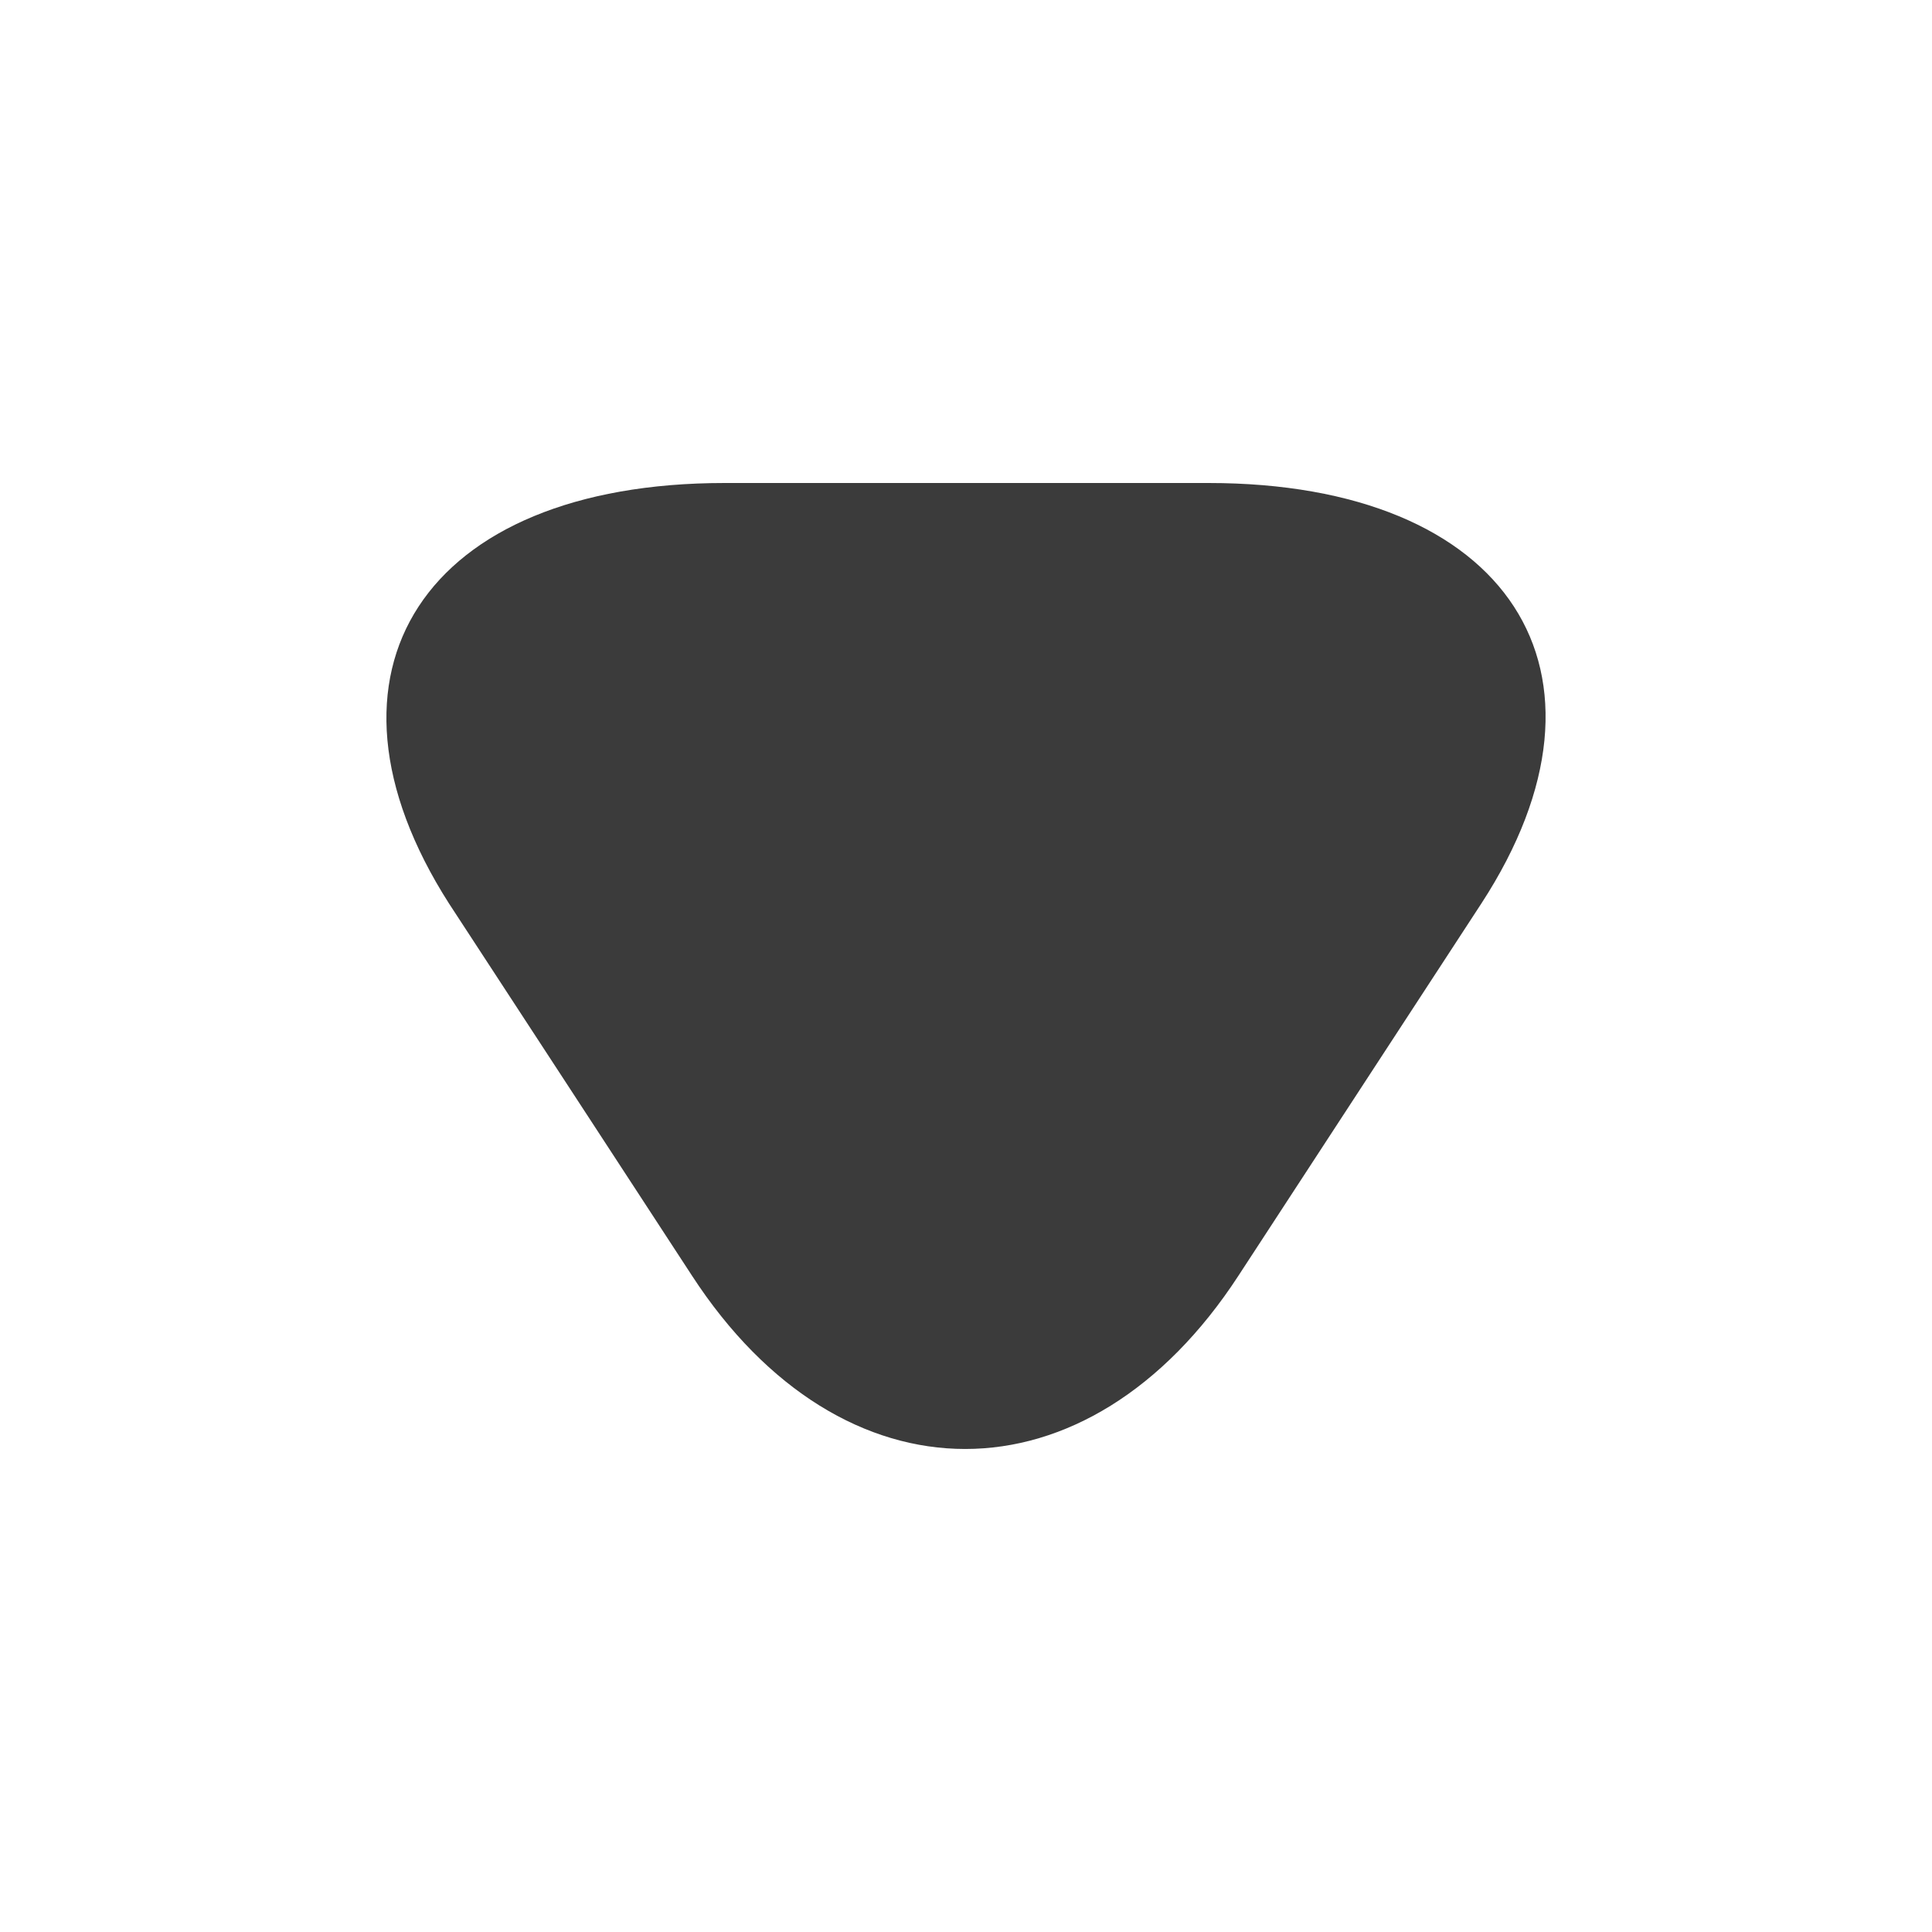 <svg width="20" height="20" viewBox="0 0 20 20" fill="none" xmlns="http://www.w3.org/2000/svg">
<path d="M10.006 5H12.511C15.617 5 16.893 6.96 15.335 9.353L14.078 11.279L12.821 13.205C11.263 15.598 8.72 15.598 7.163 13.205L5.906 11.279L4.648 9.353C3.119 6.96 4.386 5 7.501 5H10.006Z" fill="#3B3B3B"/>
</svg>
